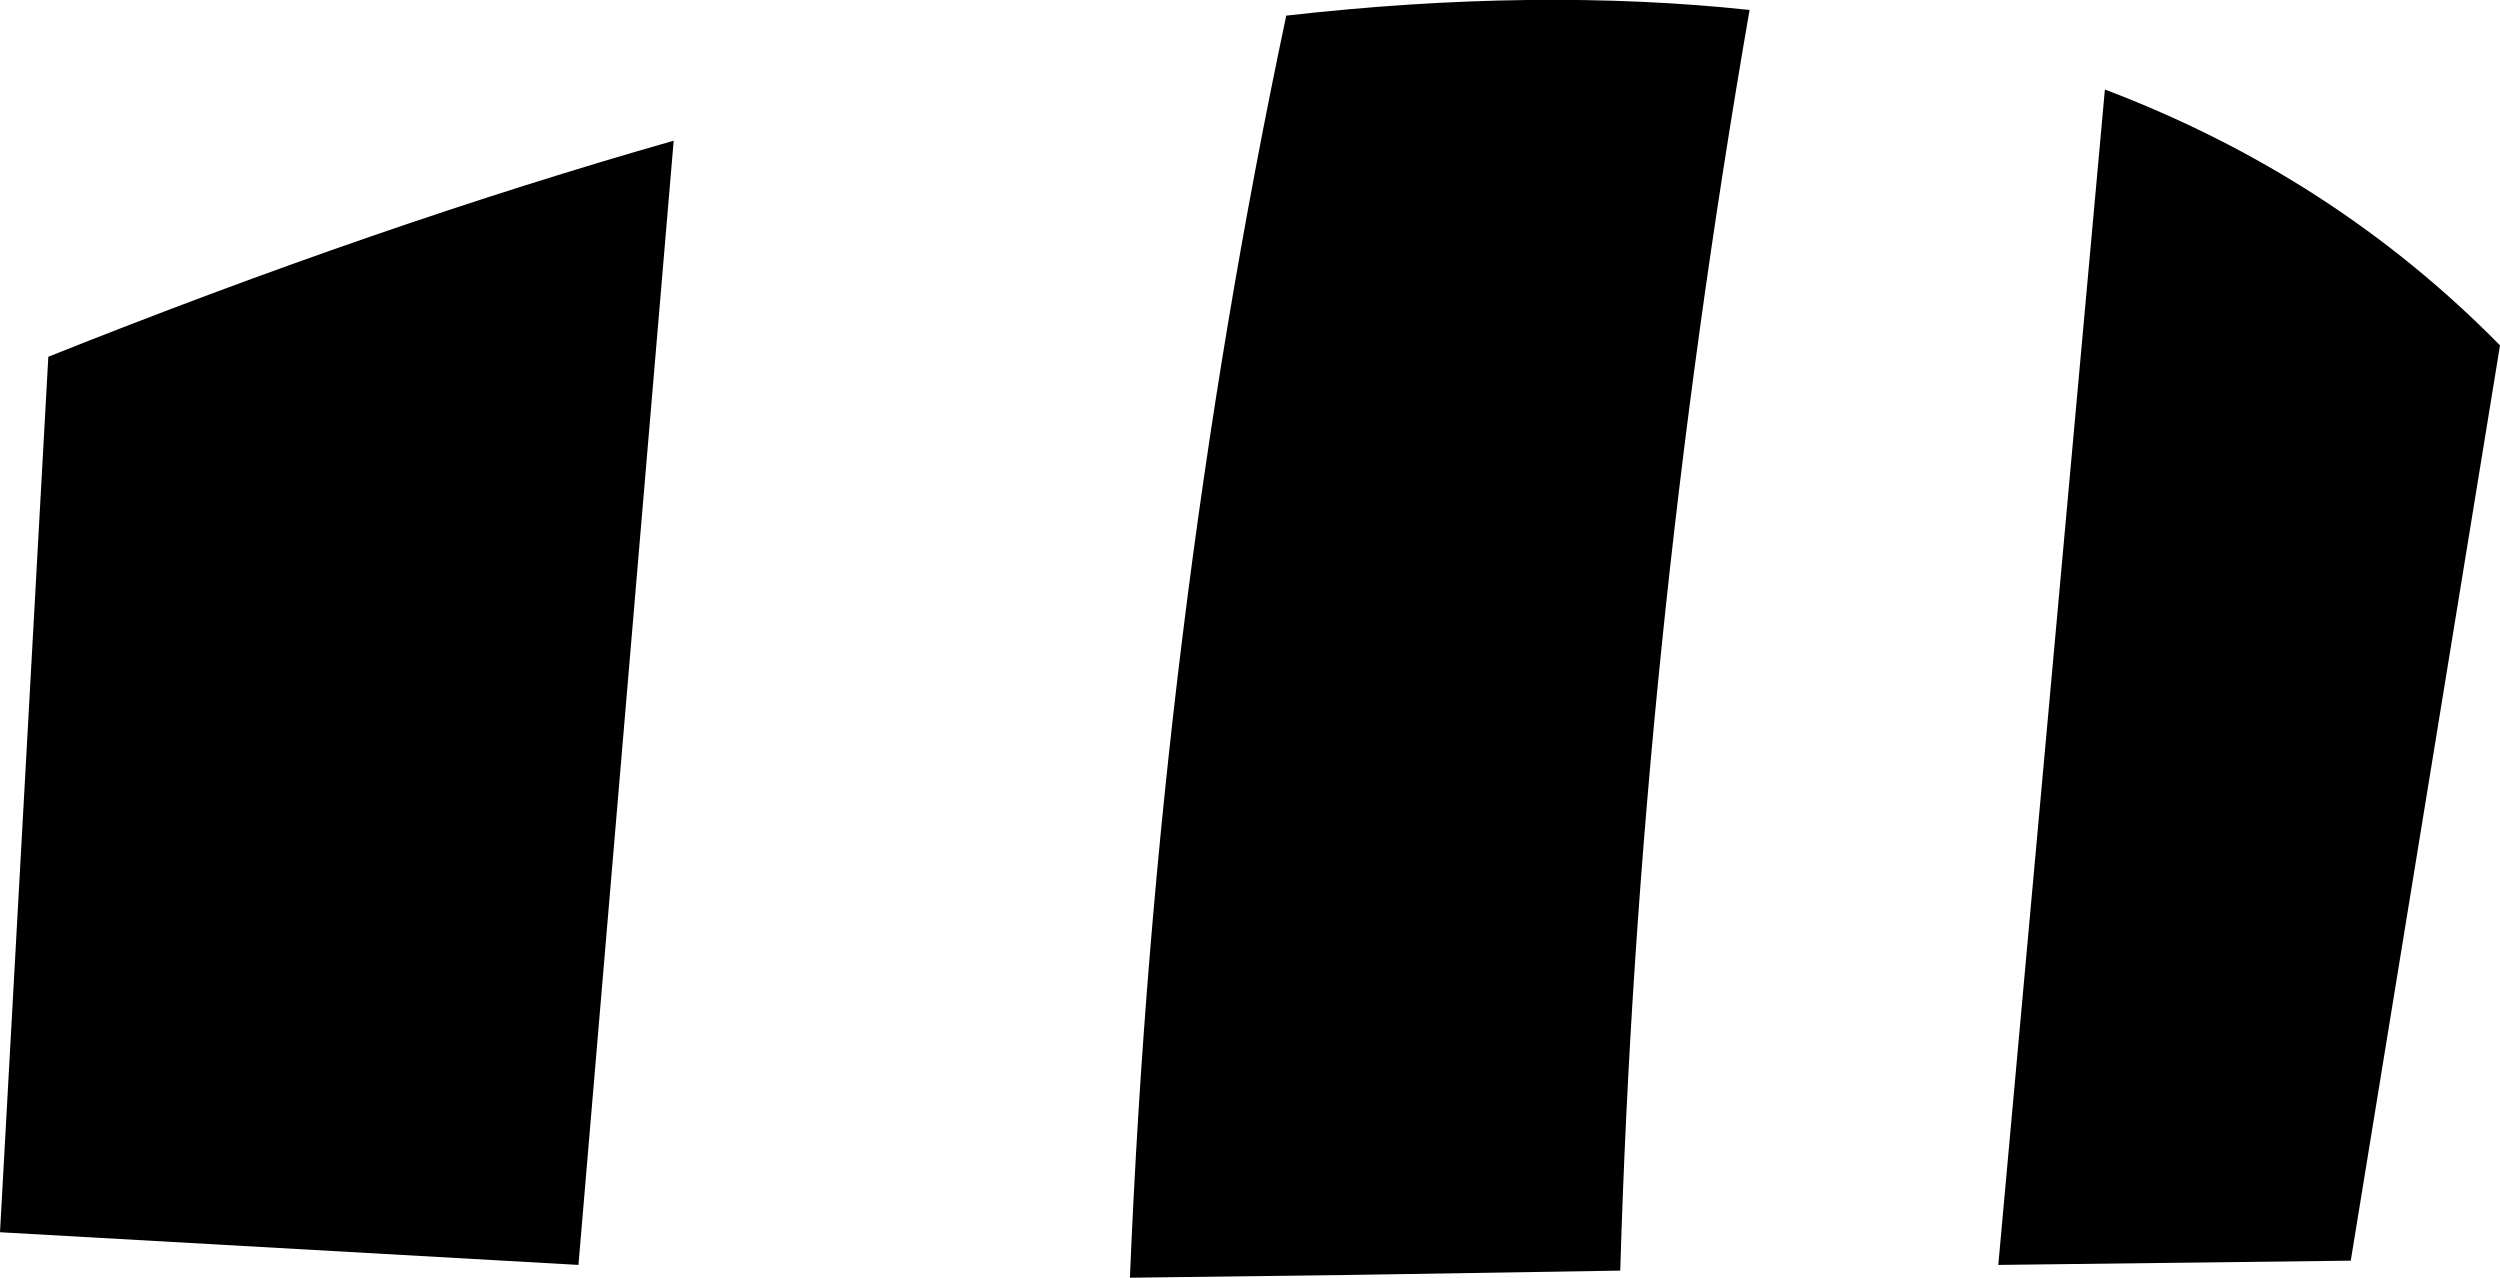 <?xml version="1.0" encoding="UTF-8" standalone="no"?>
<svg xmlns:xlink="http://www.w3.org/1999/xlink" height="44.95px" width="87.95px" xmlns="http://www.w3.org/2000/svg">
  <g transform="matrix(1.0, 0.0, 0.0, 1.0, -182.65, -201.9)">
    <path d="M206.35 206.85 L203.0 246.4 182.65 245.25 184.35 214.45 Q196.0 209.8 206.35 206.85 M239.65 246.6 L230.3 246.75 222.4 246.85 Q223.35 223.95 227.9 202.45 236.7 201.45 244.2 202.25 240.3 224.75 239.65 246.6 M252.95 246.4 L256.7 205.05 Q264.75 208.1 270.6 214.05 L265.35 246.25 252.95 246.4" fill="#000000" fill-rule="evenodd" stroke="none"/>
  </g>
</svg>
